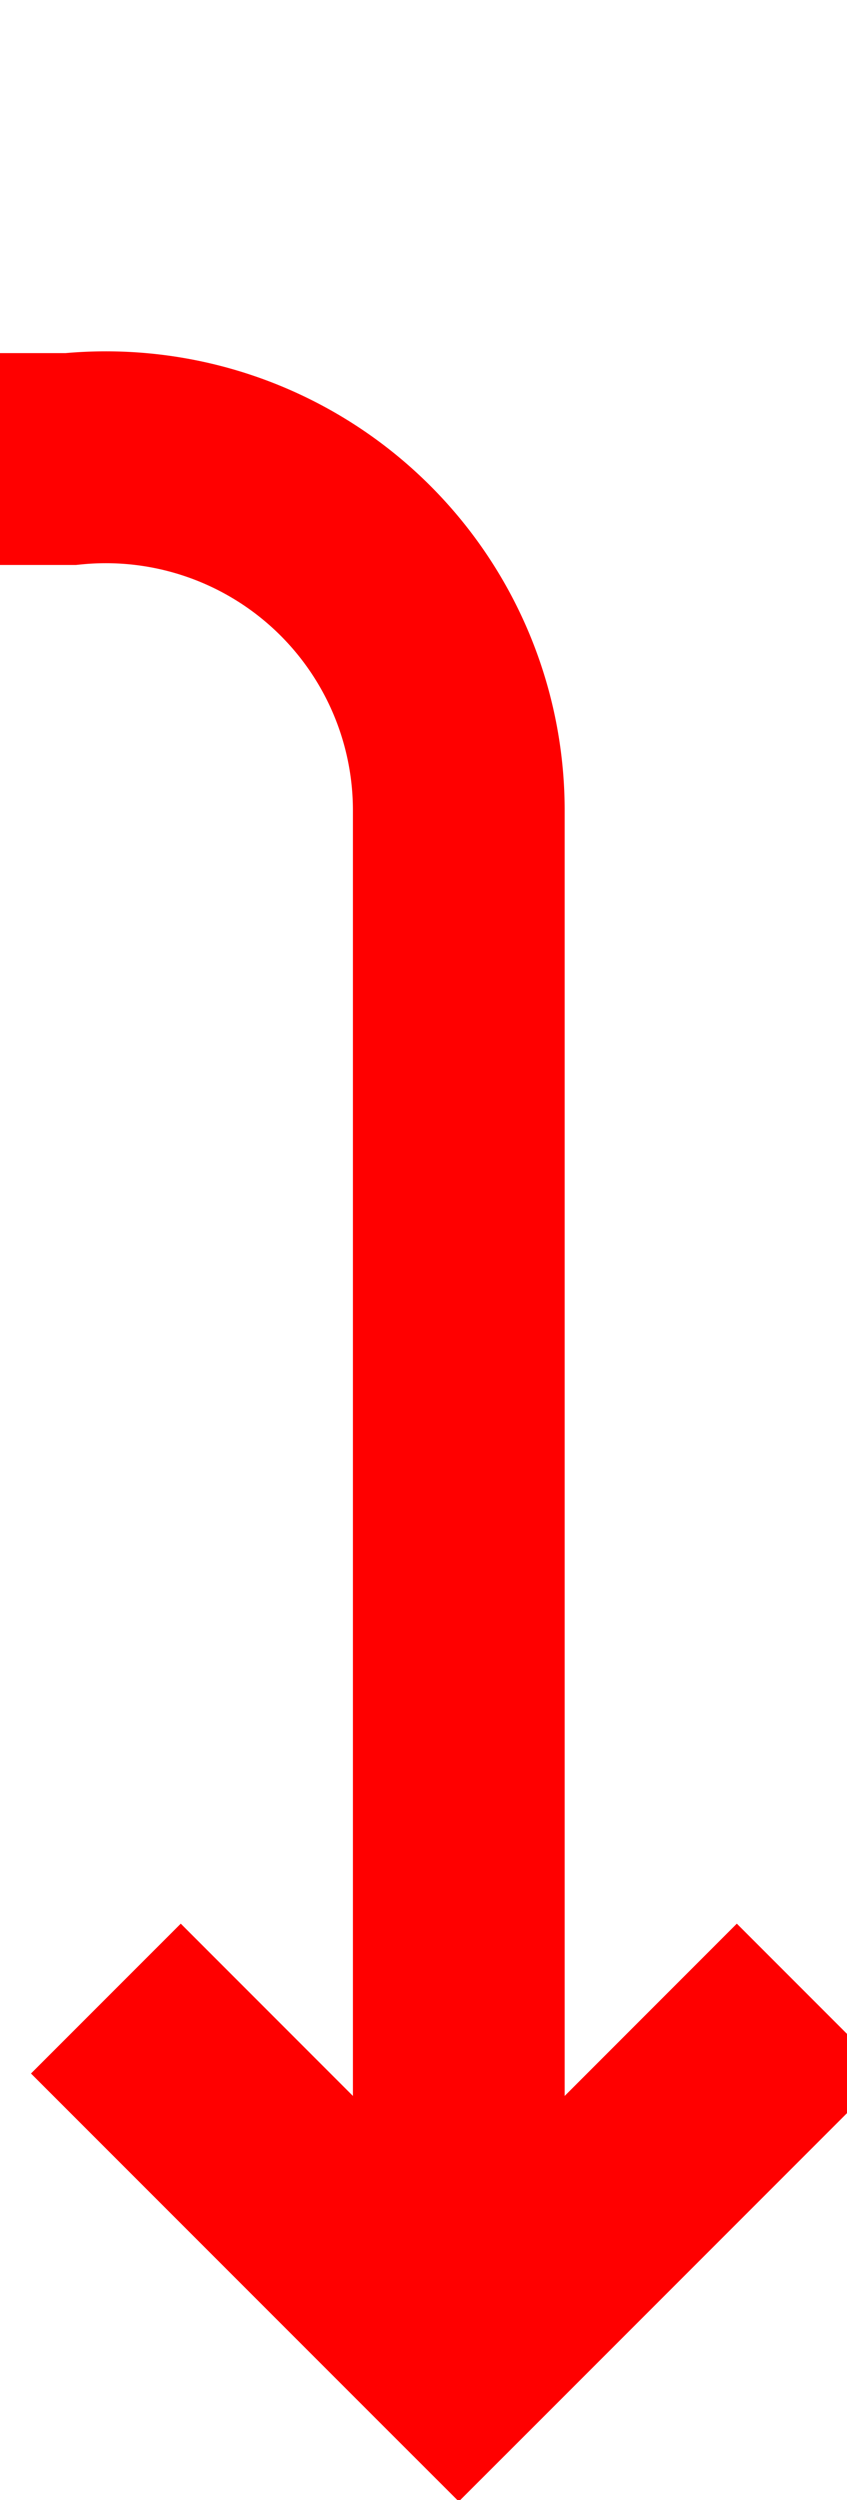 ﻿<?xml version="1.0" encoding="utf-8"?>
<svg version="1.1" xmlns:xlink="http://www.w3.org/1999/xlink" width="12px" height="35.4px" preserveAspectRatio="xMidYMin meet" viewBox="1128 2539.6  10 35.4" xmlns="http://www.w3.org/2000/svg">
  <path d="M 972.5 2501  L 972.5 2540.6  A 5 5 0 0 0 977.5 2546.1 L 1128 2546.1  A 5 5 0 0 1 1133.5 2551.1 L 1133.5 2572  " stroke-width="3" stroke="#ff0000" fill="none" />
  <path d="M 1137.439 2566.839  L 1133.5 2570.779  L 1129.561 2566.839  L 1127.439 2568.961  L 1132.439 2573.961  L 1133.5 2575.021  L 1134.561 2573.961  L 1139.561 2568.961  L 1137.439 2566.839  Z " fill-rule="nonzero" fill="#ff0000" stroke="none" />
</svg>